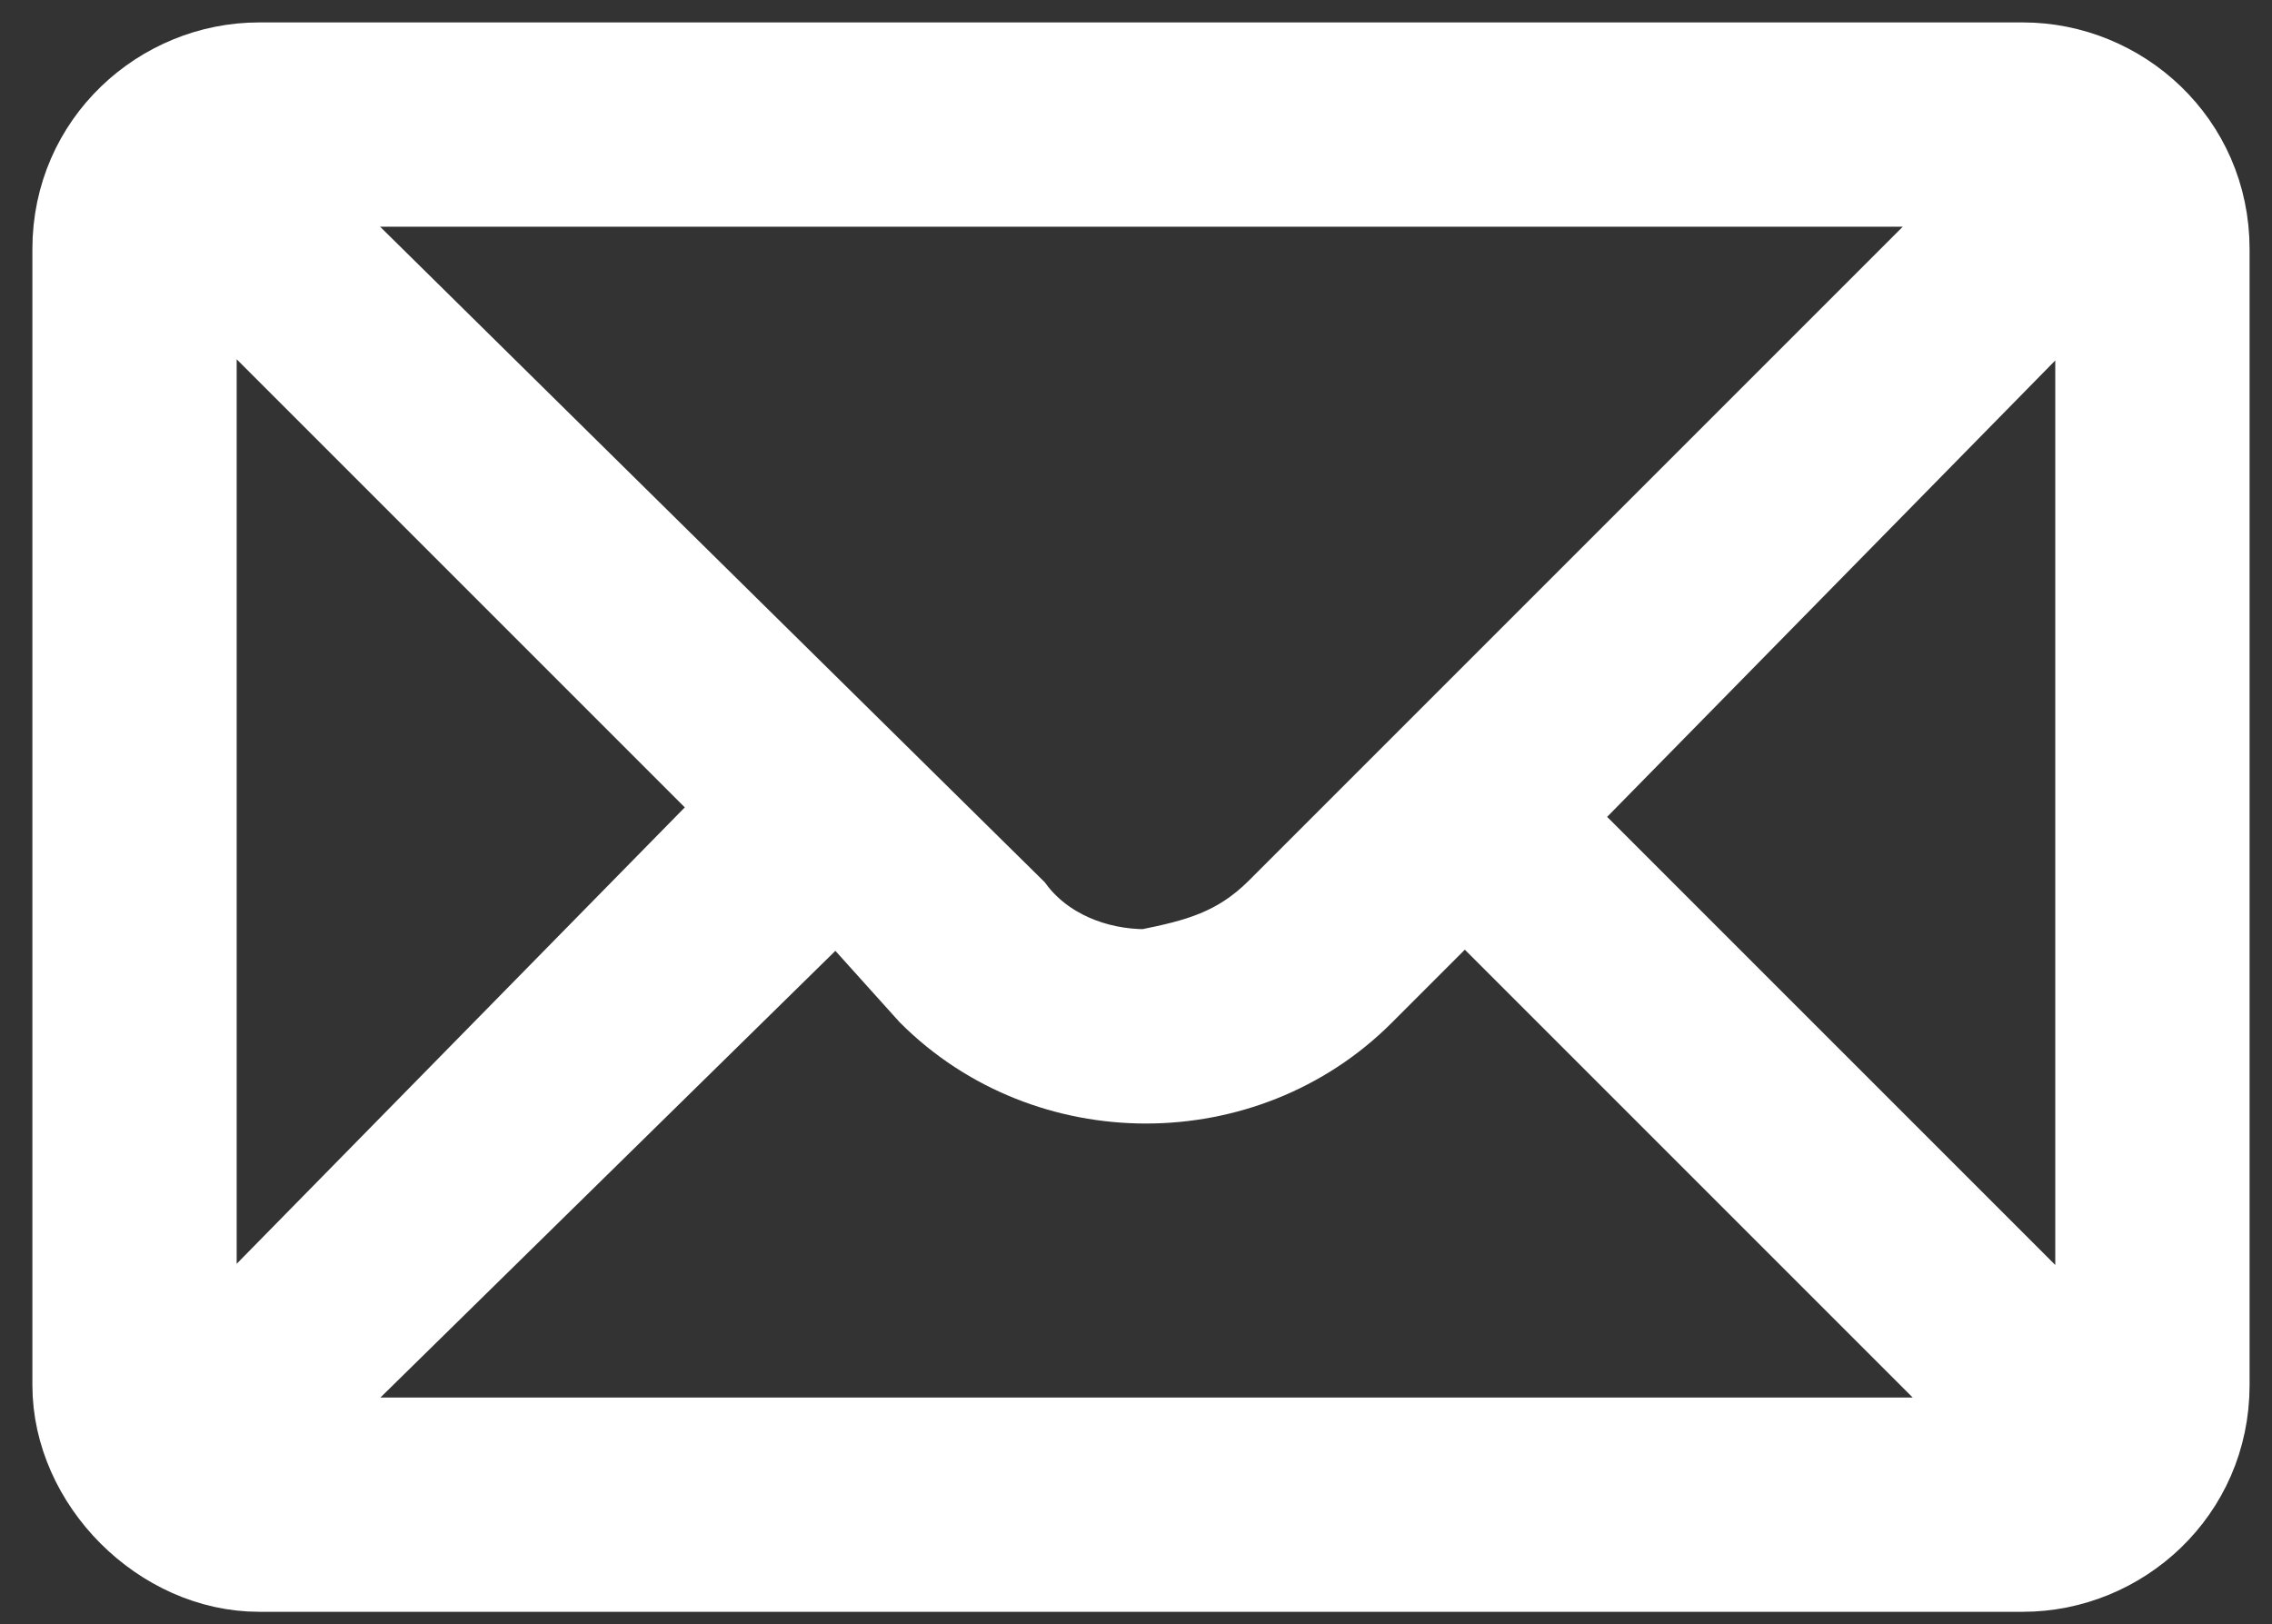 <?xml version="1.0" encoding="utf-8"?>
<!-- Generator: Adobe Illustrator 26.0.0, SVG Export Plug-In . SVG Version: 6.00 Build 0)  -->
<svg version="1.1" id="Layer_1" xmlns="http://www.w3.org/2000/svg" xmlns:xlink="http://www.w3.org/1999/xlink" x="0px" y="0px"
	 viewBox="0 0 22.8 16.3" style="enable-background:new 0 0 22.8 16.3;" xml:space="preserve">
<rect x="0" y="0" width="22.8" height="16.3" fill="#333333" stroke="none"/>
<style type="text/css">
	.st0{fill:#FFFFFF;stroke:#FFFFFF;stroke-width:0.75;stroke-miterlimit:10;}
</style>
<path class="st0" d="M20.3,0.6H2.6c-1,0-1.9,0.8-1.9,1.9v11.4c0,1,0.9,1.9,1.9,1.9h17.7c1,0,1.9-0.8,1.9-1.9V2.5
	C22.2,1.4,21.3,0.6,20.3,0.6z M20,1.9l-7.2,7.2c-0.4,0.4-0.8,0.5-1.3,0.6c-0.5,0-1-0.2-1.3-0.6L2.9,1.9H20z M2,13.6V2.7l5.4,5.4
	L2,13.6z M2.9,14.4L8.4,9L9.3,10c1.2,1.2,3.2,1.2,4.4,0L14.7,9l5.4,5.4L2.9,14.4z M21,13.6l-5.4-5.4L21,2.7V13.6z"/>
</svg>
